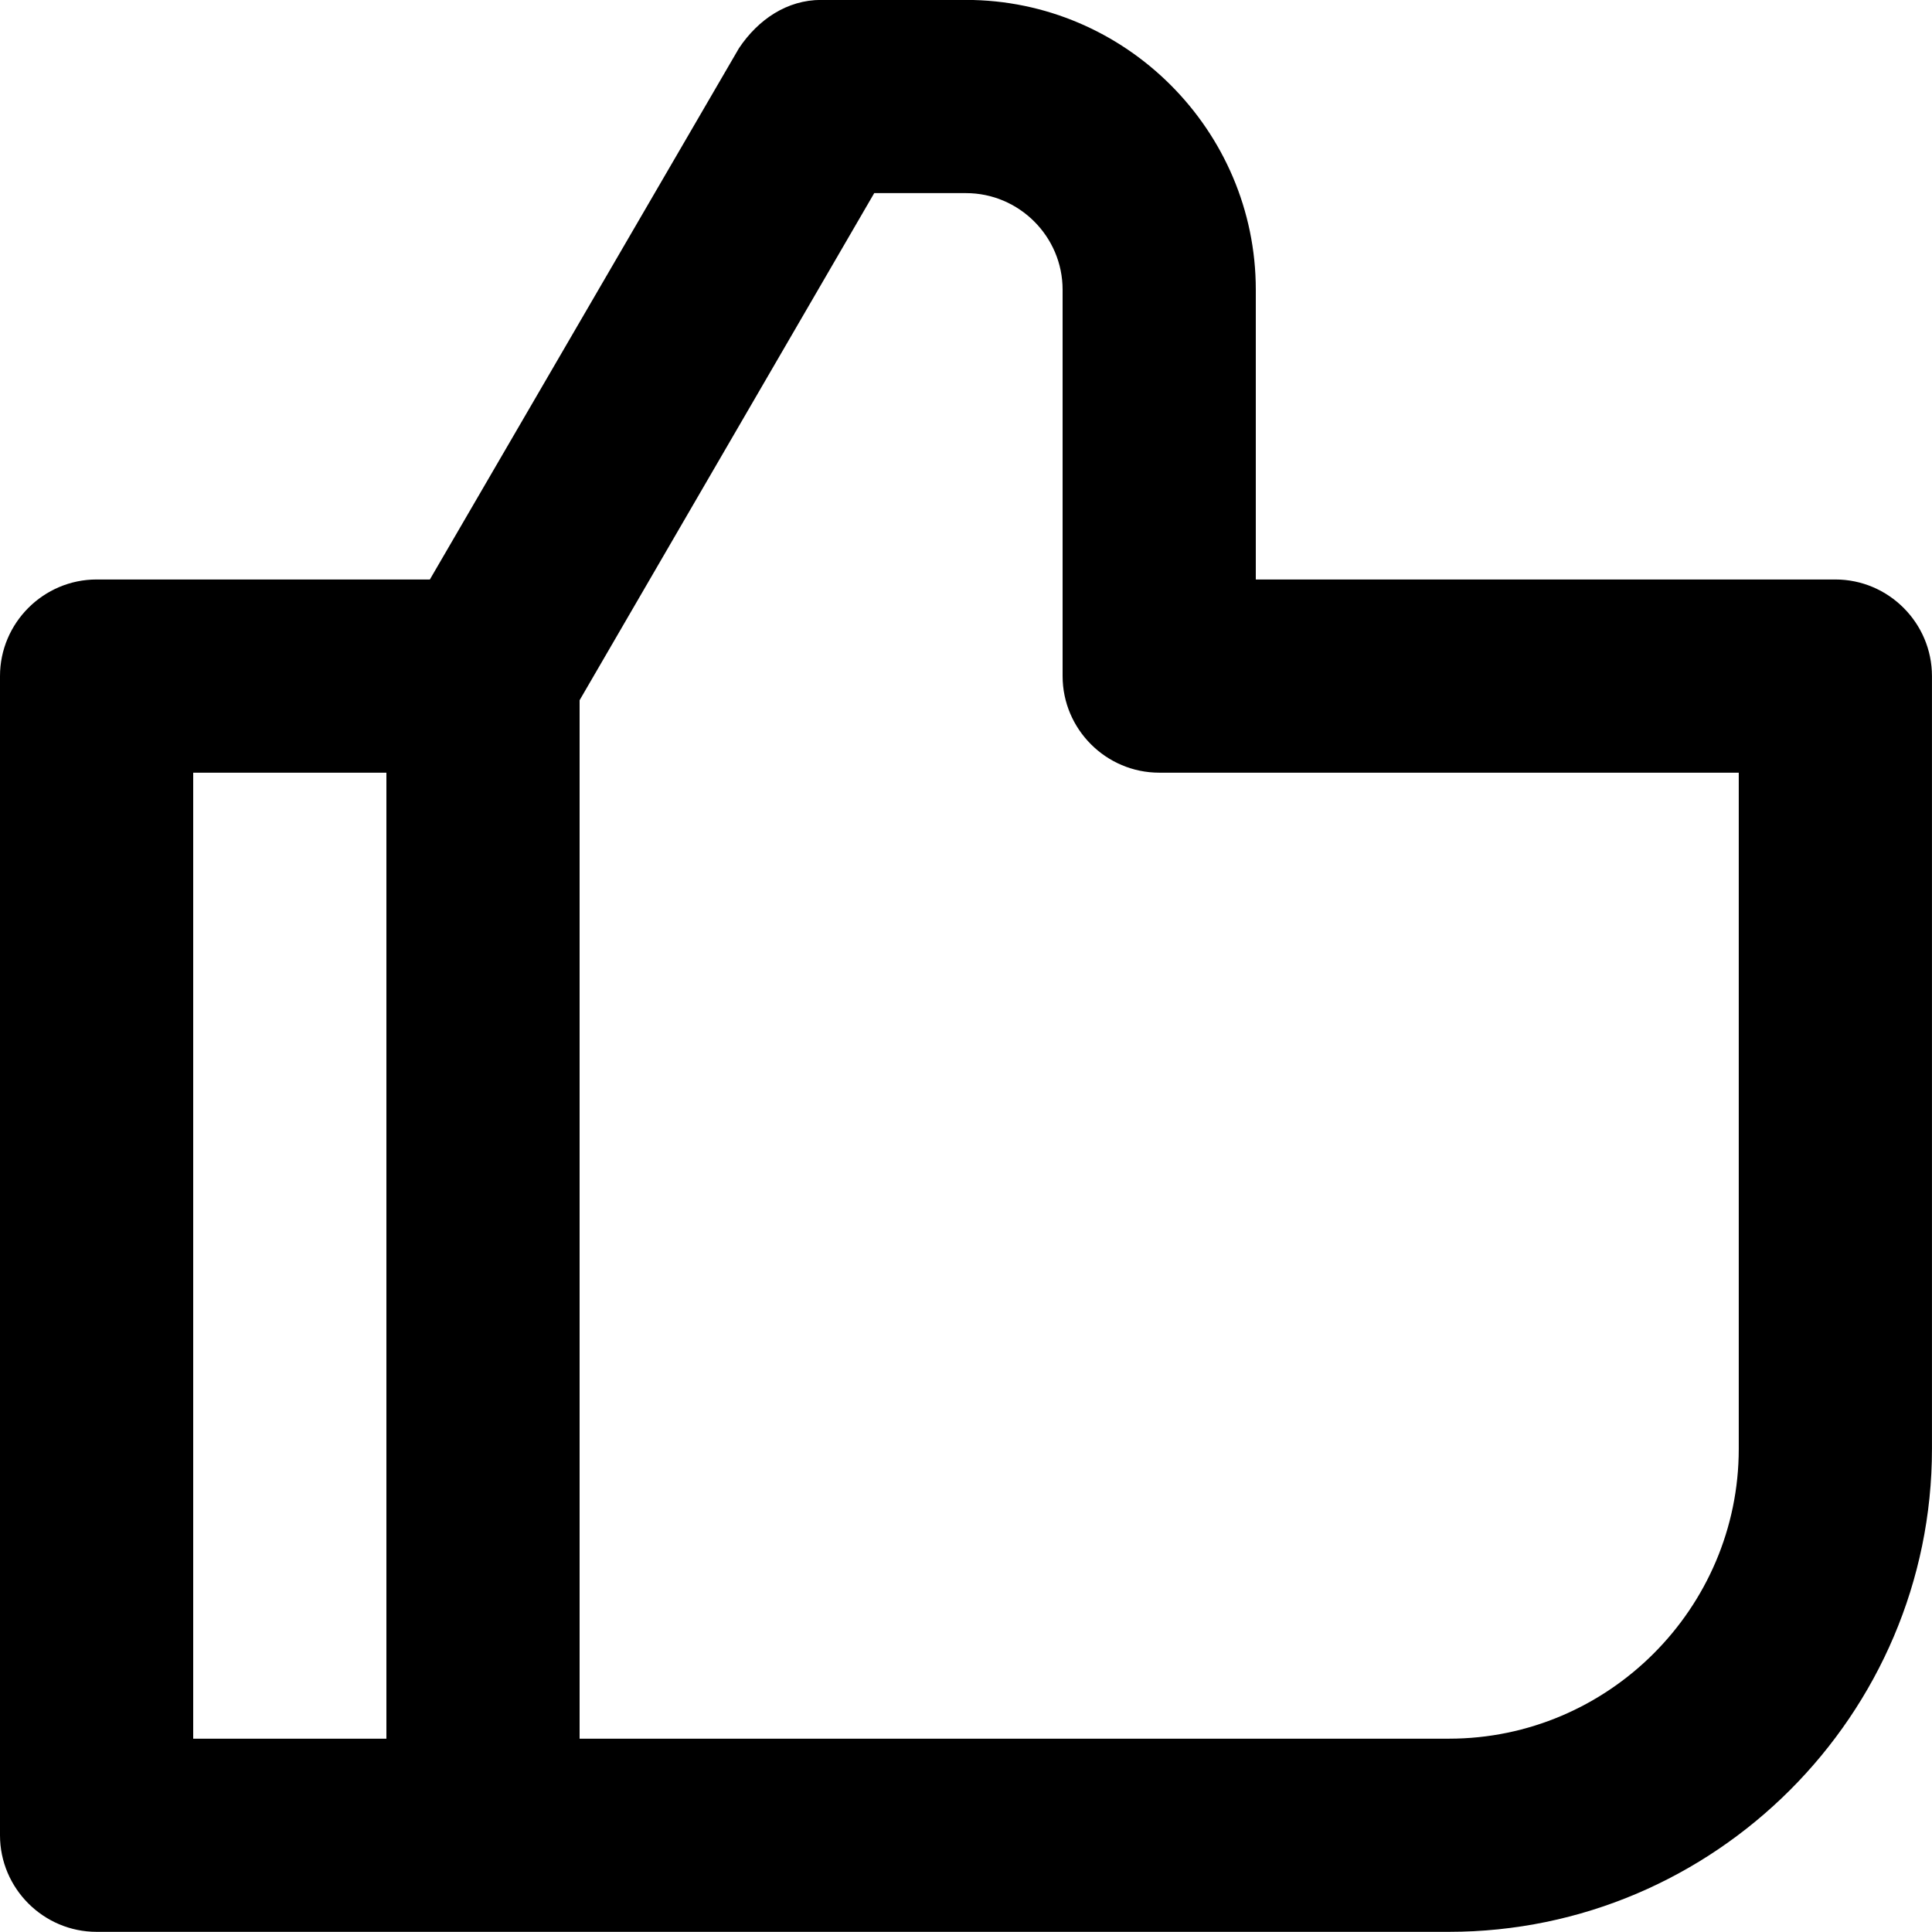 <svg xmlns="http://www.w3.org/2000/svg"     viewBox="0 0 48 48">    <path            d="M24.000,-0.002 C27.960,-0.002 31.200,3.238 31.200,7.197 L31.200,14.397 L45.599,14.397 C46.919,14.397 47.999,15.477 47.999,16.797 L47.999,35.997 C47.999,42.597 42.599,47.996 35.999,47.996 L2.400,47.996 C1.080,47.996 0.000,46.917 0.000,45.597 L0.000,16.797 C0.000,15.477 1.080,14.397 2.400,14.397 L10.680,14.397 L18.360,1.197 C18.840,0.478 19.560,-0.002 20.400,-0.002 L24.000,-0.002 ZM43.199,19.197 L28.800,19.197 C27.480,19.197 26.400,18.117 26.400,16.797 L26.400,7.197 C26.400,5.877 25.320,4.798 24.000,4.798 L21.720,4.798 L14.400,17.397 L14.400,43.197 L35.999,43.197 C39.959,43.197 43.199,39.957 43.199,35.997 L43.199,19.197 ZM4.800,43.197 L9.600,43.197 L9.600,19.197 L4.800,19.197 L4.800,43.197 Z"/></svg>